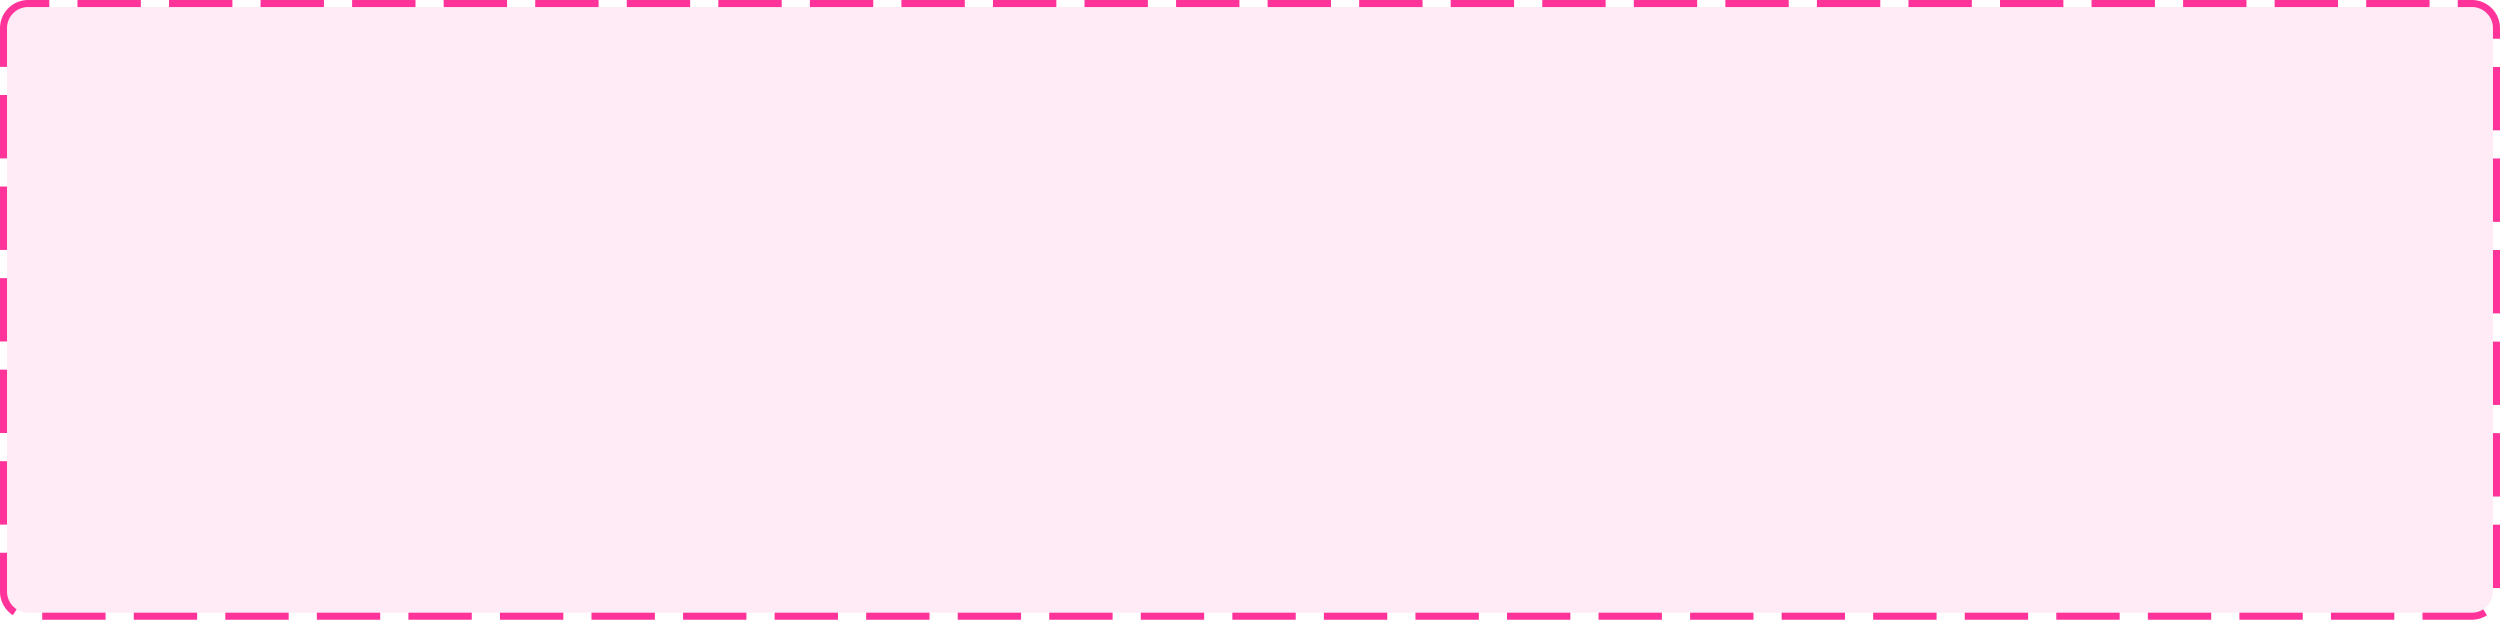 ﻿<?xml version="1.0" encoding="utf-8"?>
<svg version="1.1" xmlns:xlink="http://www.w3.org/1999/xlink" width="355px" height="88px" xmlns="http://www.w3.org/2000/svg">
  <g transform="matrix(1 0 0 1 -643 -2250 )">
    <path d="M 644 2254  A 3 3 0 0 1 647 2251 L 994 2251  A 3 3 0 0 1 997 2254 L 997 2334  A 3 3 0 0 1 994 2337 L 647 2337  A 3 3 0 0 1 644 2334 L 644 2254  Z " fill-rule="nonzero" fill="#ff3399" stroke="none" fill-opacity="0.098" />
    <path d="M 643.5 2254  A 3.5 3.5 0 0 1 647 2250.5 L 994 2250.5  A 3.5 3.5 0 0 1 997.5 2254 L 997.5 2334  A 3.5 3.5 0 0 1 994 2337.5 L 647 2337.5  A 3.5 3.5 0 0 1 643.5 2334 L 643.5 2254  Z " stroke-width="1" stroke-dasharray="9,4" stroke="#ff3399" fill="none" stroke-dashoffset="0.5" />
  </g>
</svg>